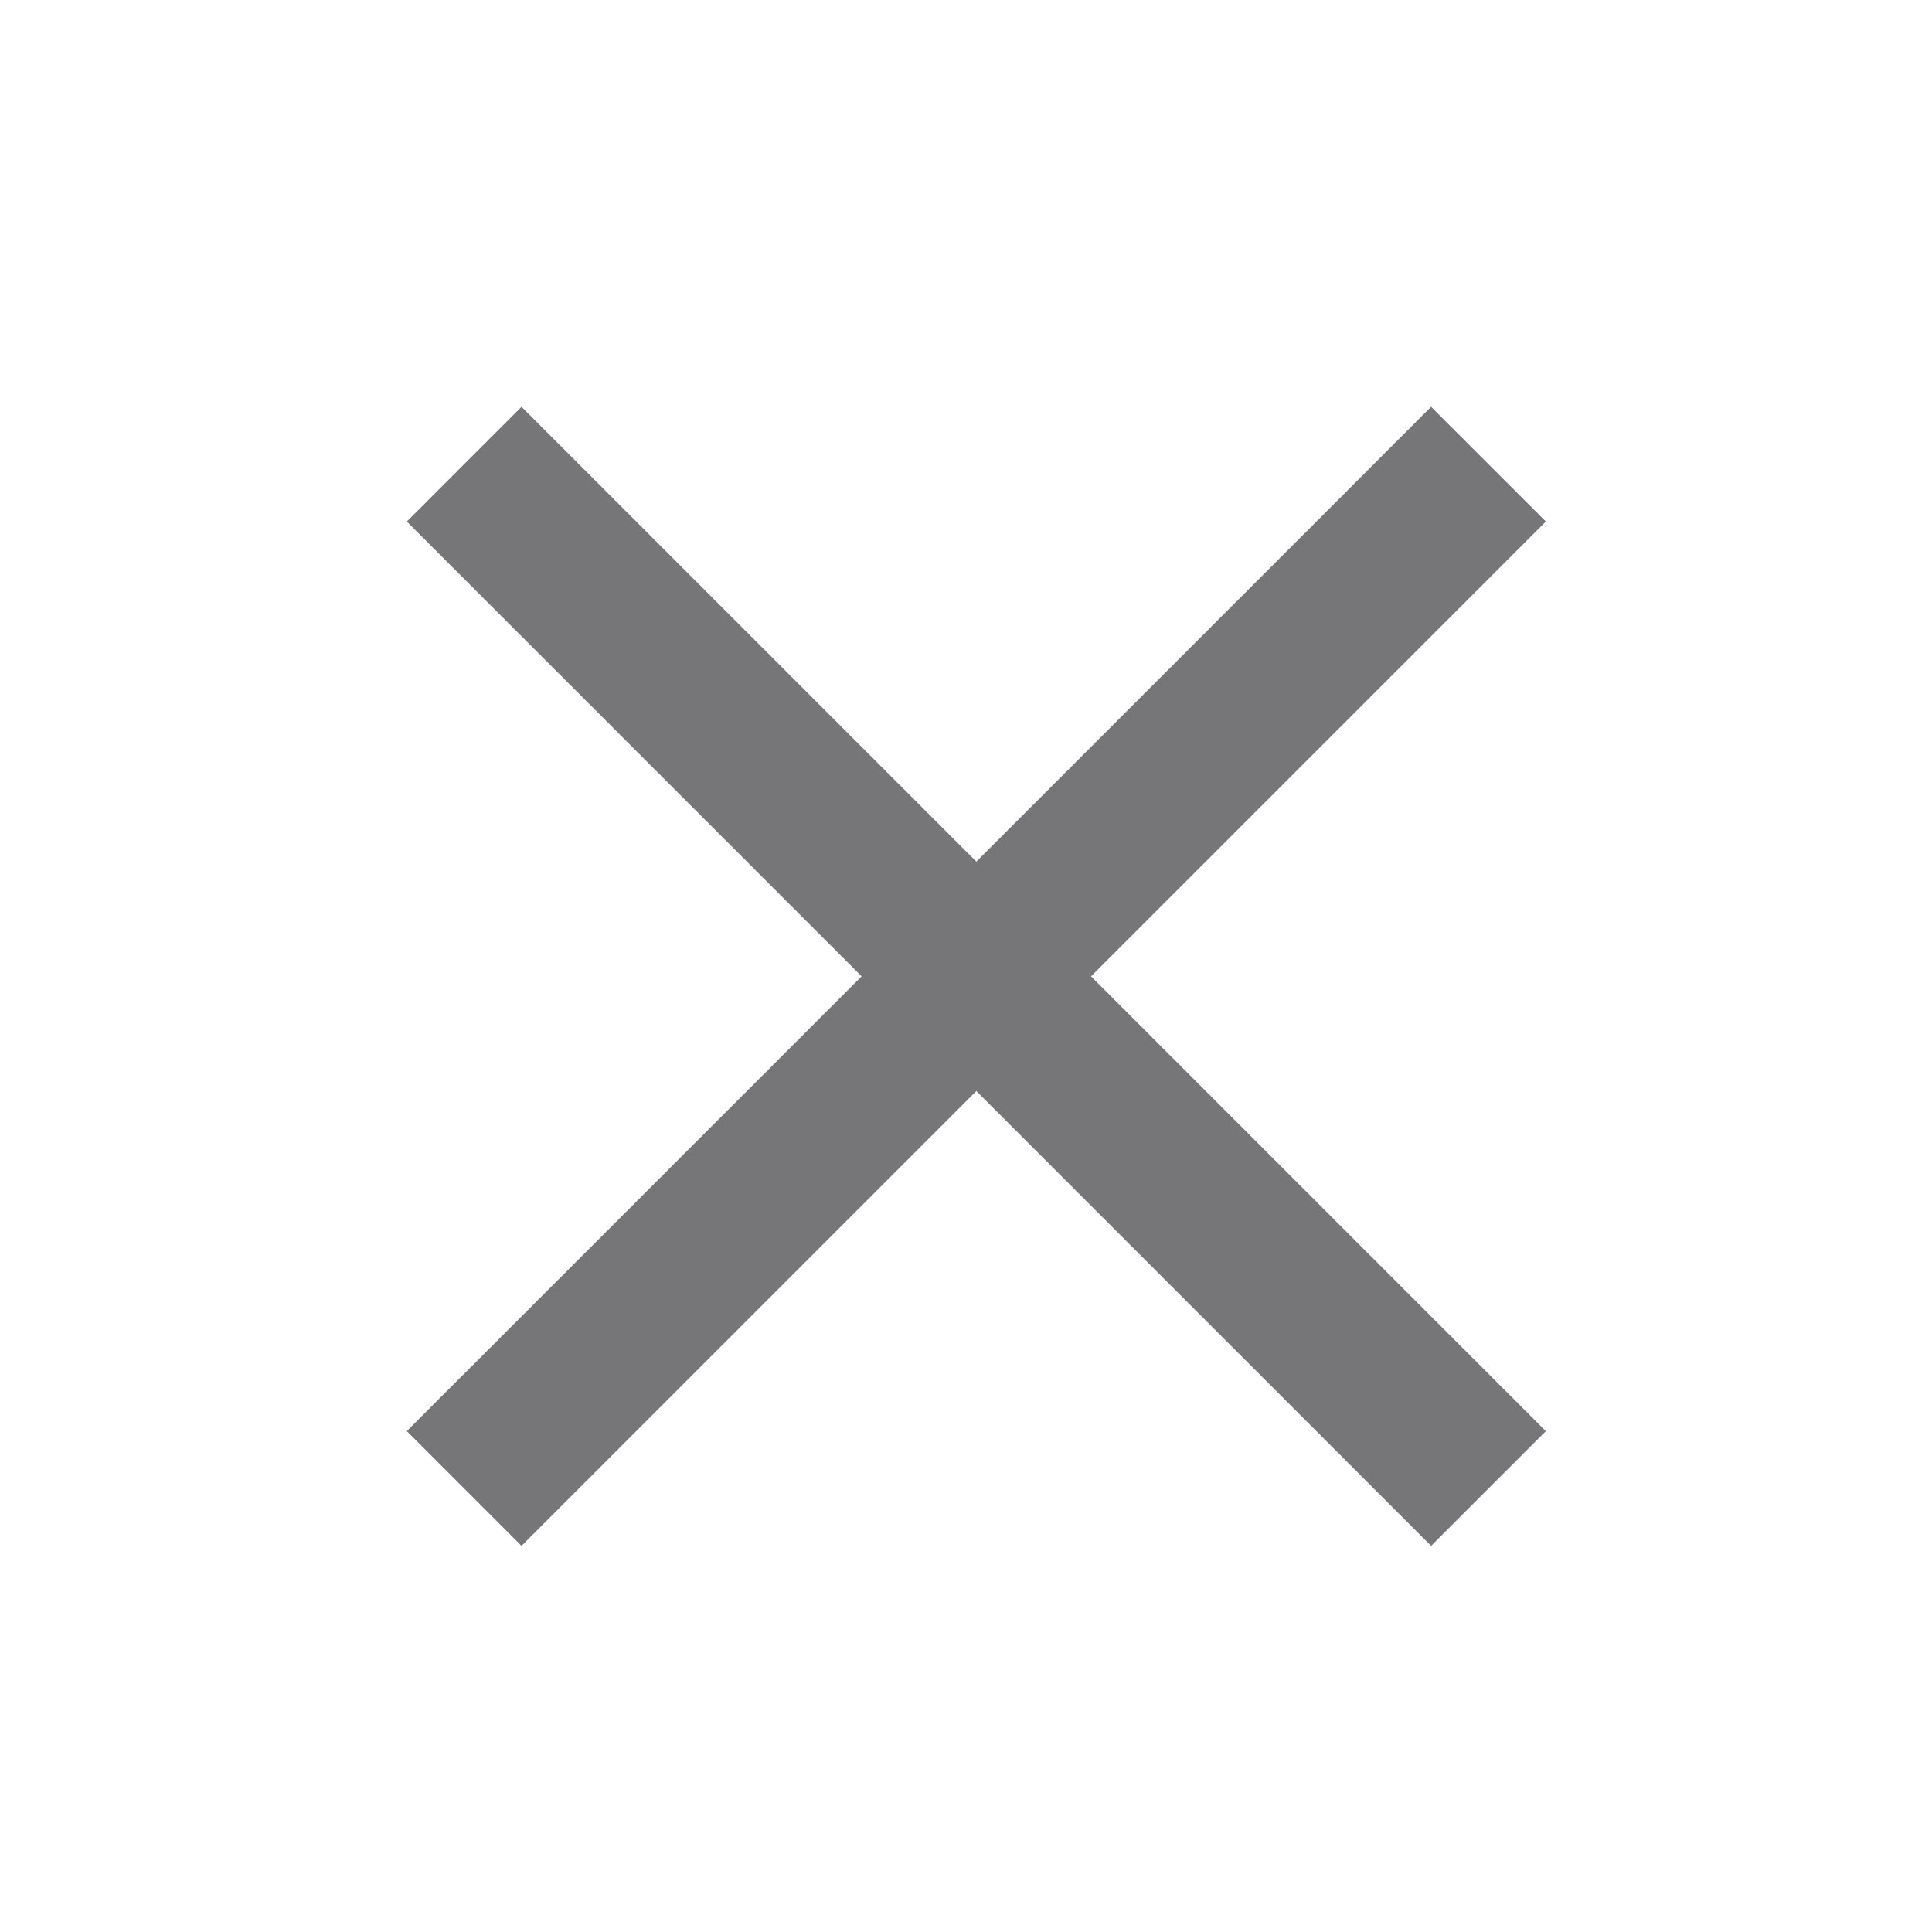 <svg id="icon_navigation_close_24px" data-name="icon/navigation/close_24px" xmlns="http://www.w3.org/2000/svg" width="46" height="46" viewBox="0 0 46 46">
  <rect id="Boundary" width="46" height="46" fill="none"/>
  <path id="_Color" data-name=" ↳Color" d="M27.12,2.731,24.388,0,13.56,10.829,2.731,0,0,2.731,10.829,13.56,0,24.388,2.731,27.12,13.56,16.291,24.388,27.12l2.731-2.731L16.291,13.56Z" transform="translate(9.686 9.686)" fill="rgba(27,26,31,0.6)"/>
</svg>
